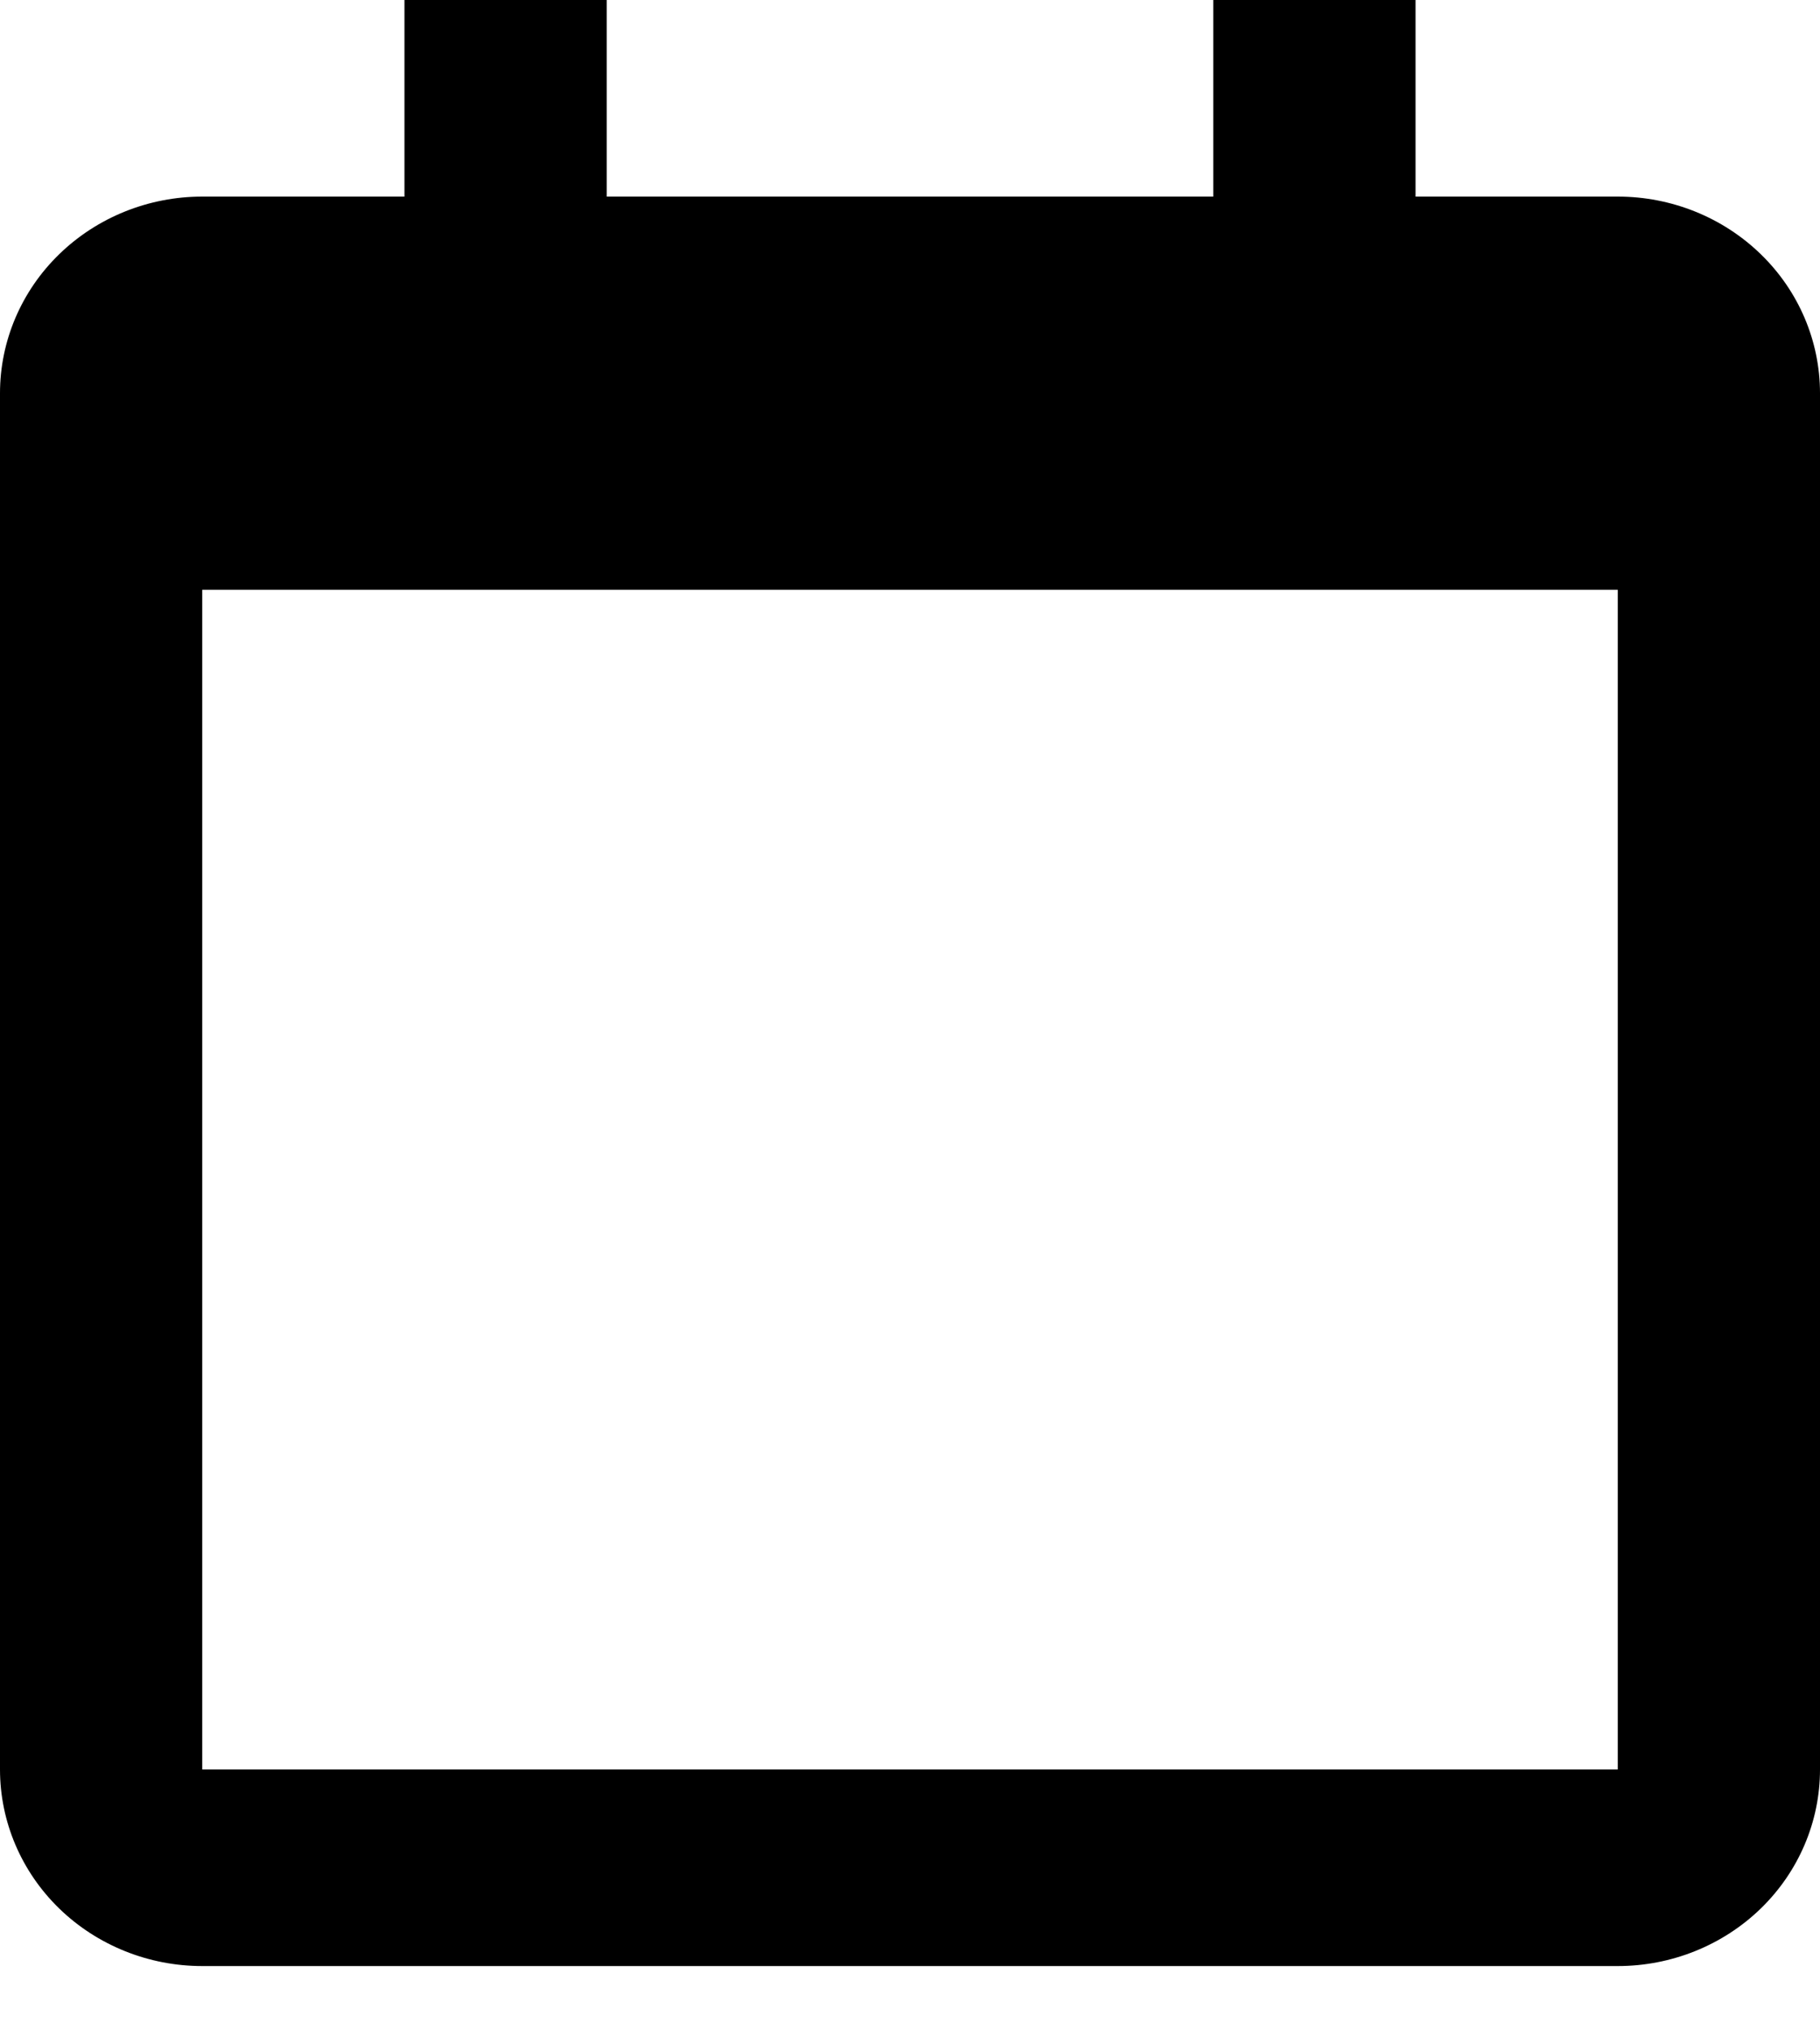 <svg width="26" height="29" viewBox="0 0 26 29" fill="none" xmlns="http://www.w3.org/2000/svg">
<path d="M0 5.616V25.274C0 26.019 0.304 26.733 0.846 27.26C1.388 27.786 2.123 28.082 2.889 28.082H23.111C23.877 28.082 24.612 27.786 25.154 27.26C25.696 26.733 26 26.019 26 25.274V5.616C26 4.872 25.696 4.157 25.154 3.631C24.612 3.104 23.877 2.808 23.111 2.808H20.222V0H17.333V2.808H8.667V0H5.778V2.808H2.889C2.123 2.808 1.388 3.104 0.846 3.631C0.304 4.157 0 4.872 0 5.616ZM23.111 25.274H2.889V8.425H23.111V25.274Z" fill="black"/>
</svg>
